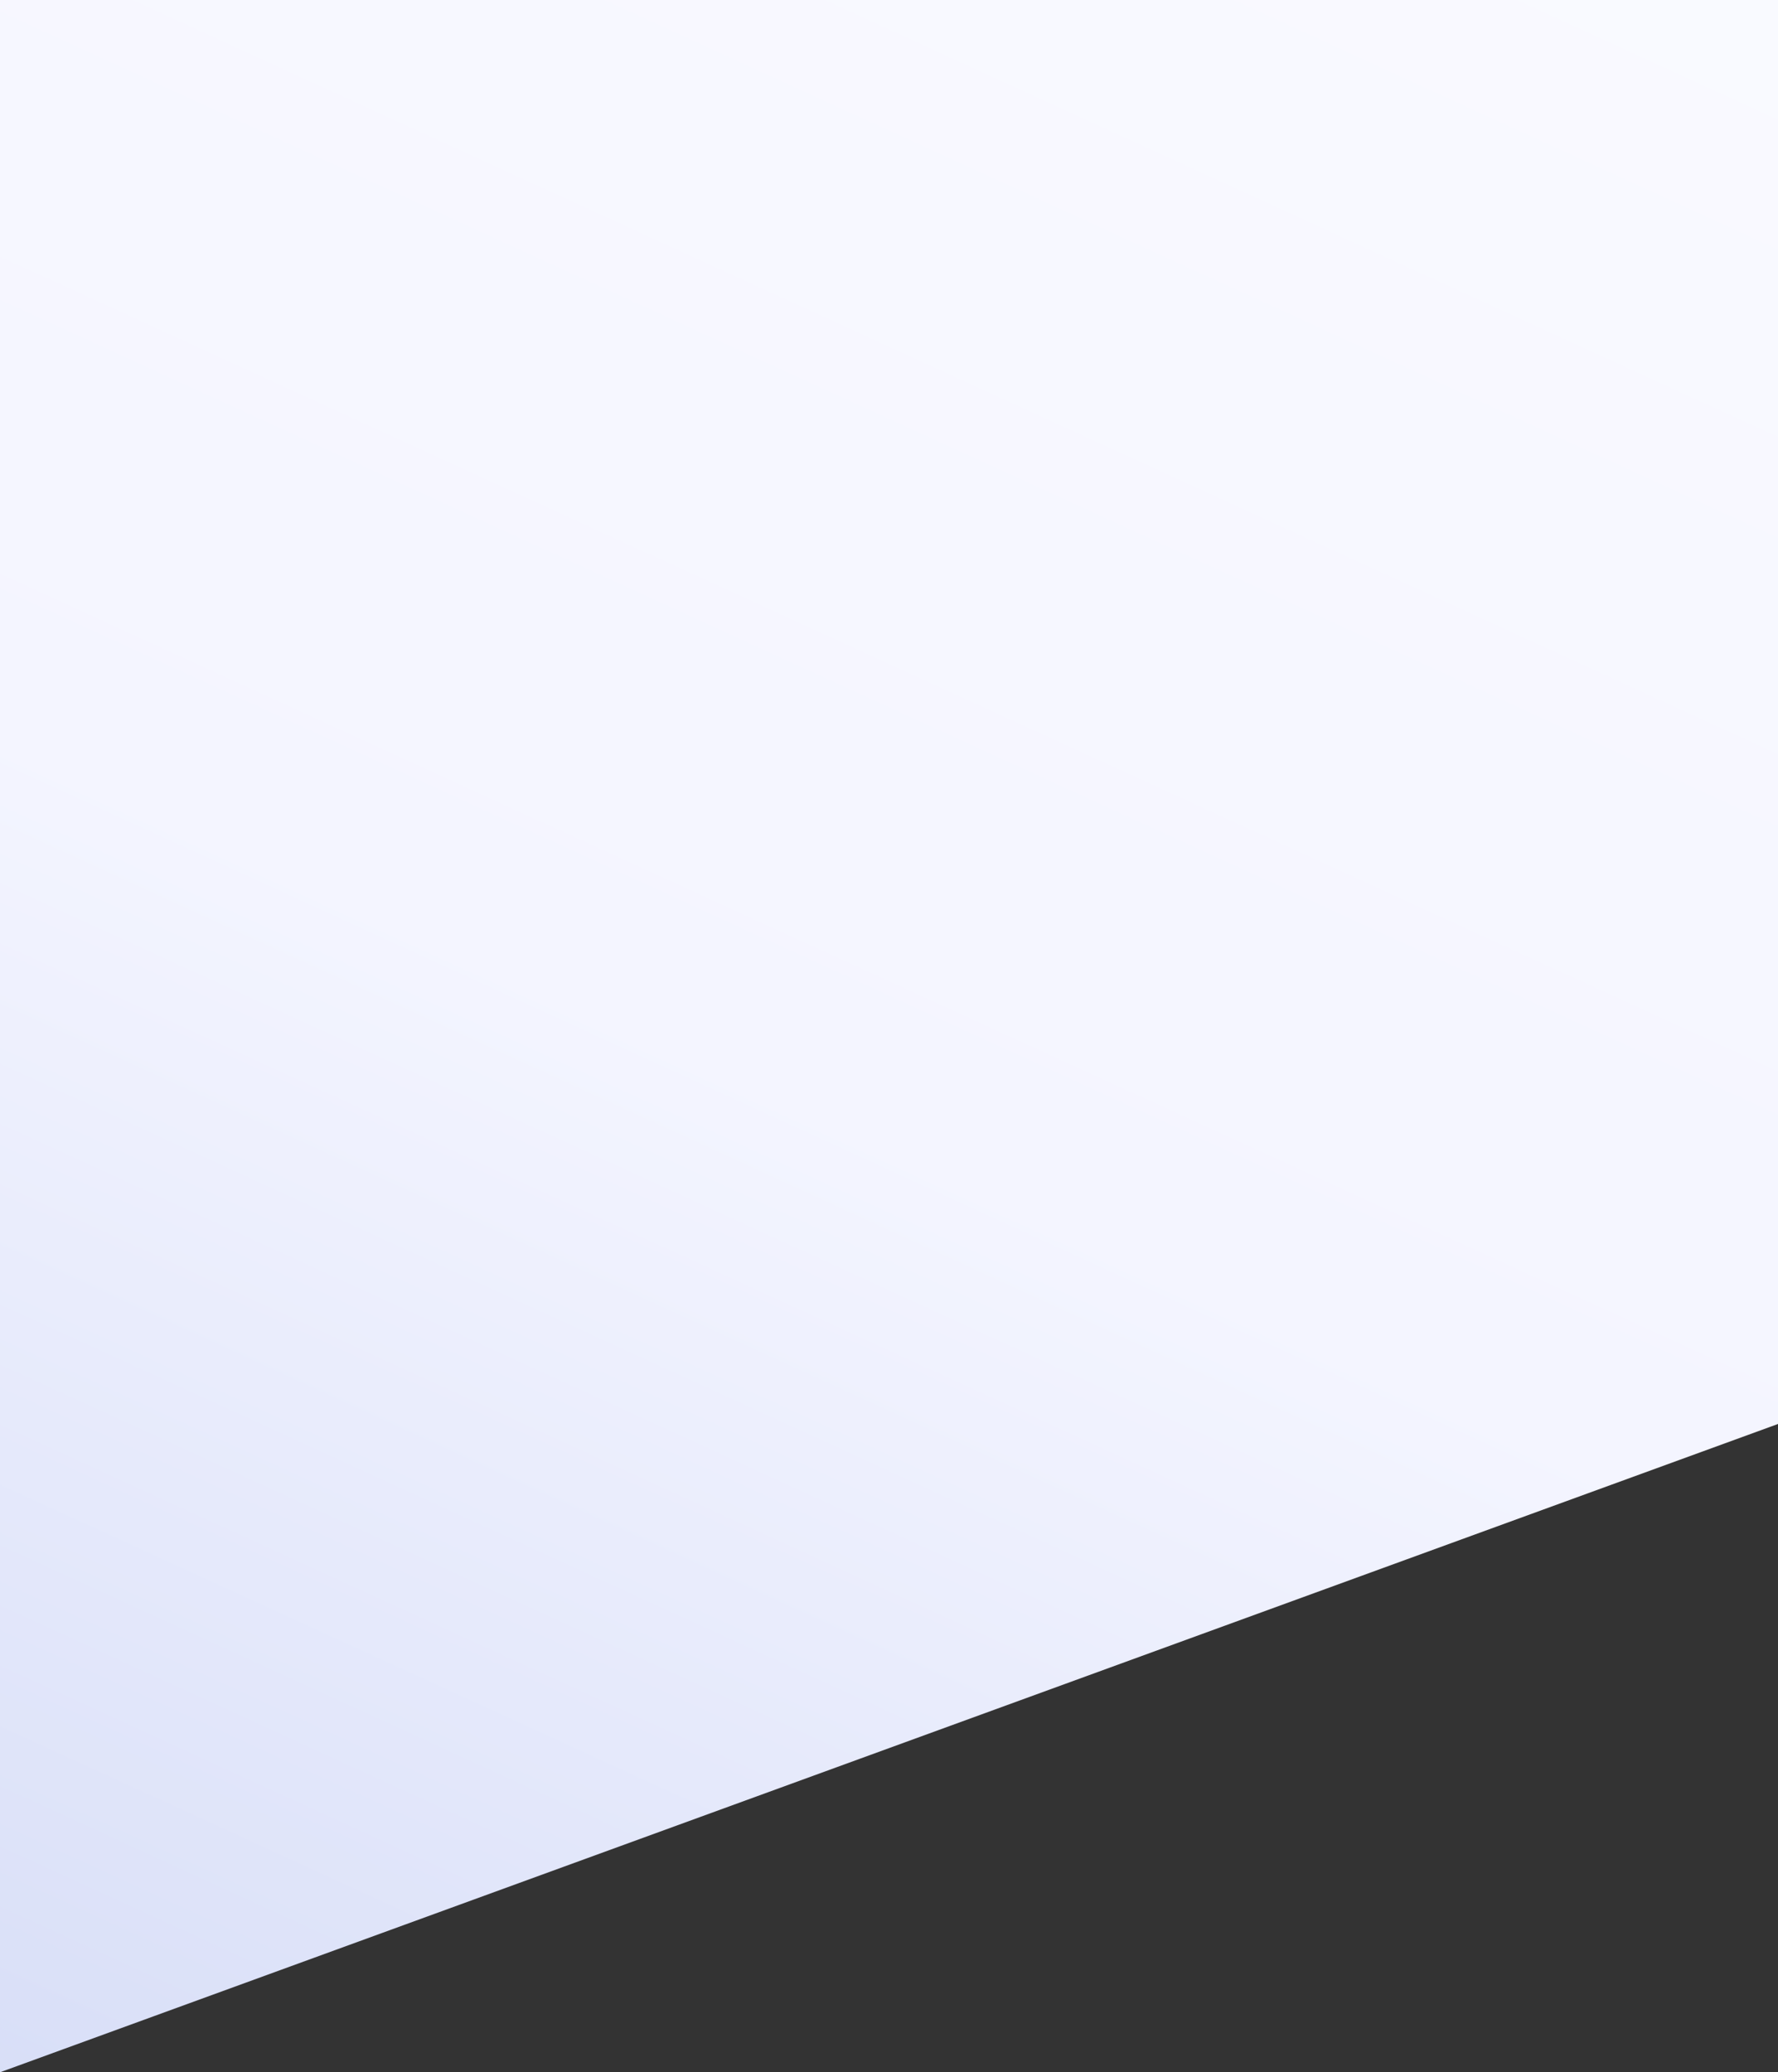 <svg width="768" height="895" viewBox="0 0 768 895" fill="none" xmlns="http://www.w3.org/2000/svg">
<rect x="0" y="0" width="768" height="895" fill="#333333" stroke="none"/>
<path fill-rule="evenodd" clip-rule="evenodd" d="M0 895L768 615V0H0V895Z" fill="url(#paint0_linear)"/>
<defs>
<linearGradient id="paint0_linear" x1="-28.5" y1="1057.38" x2="776" y2="-698.248" gradientUnits="userSpaceOnUse">
<stop stop-color="#D0D8F5"/>
<stop offset="0.355" stop-color="#F4F5FF"/>
<stop offset="1" stop-color="white"/>
</linearGradient>
</defs>
</svg>
